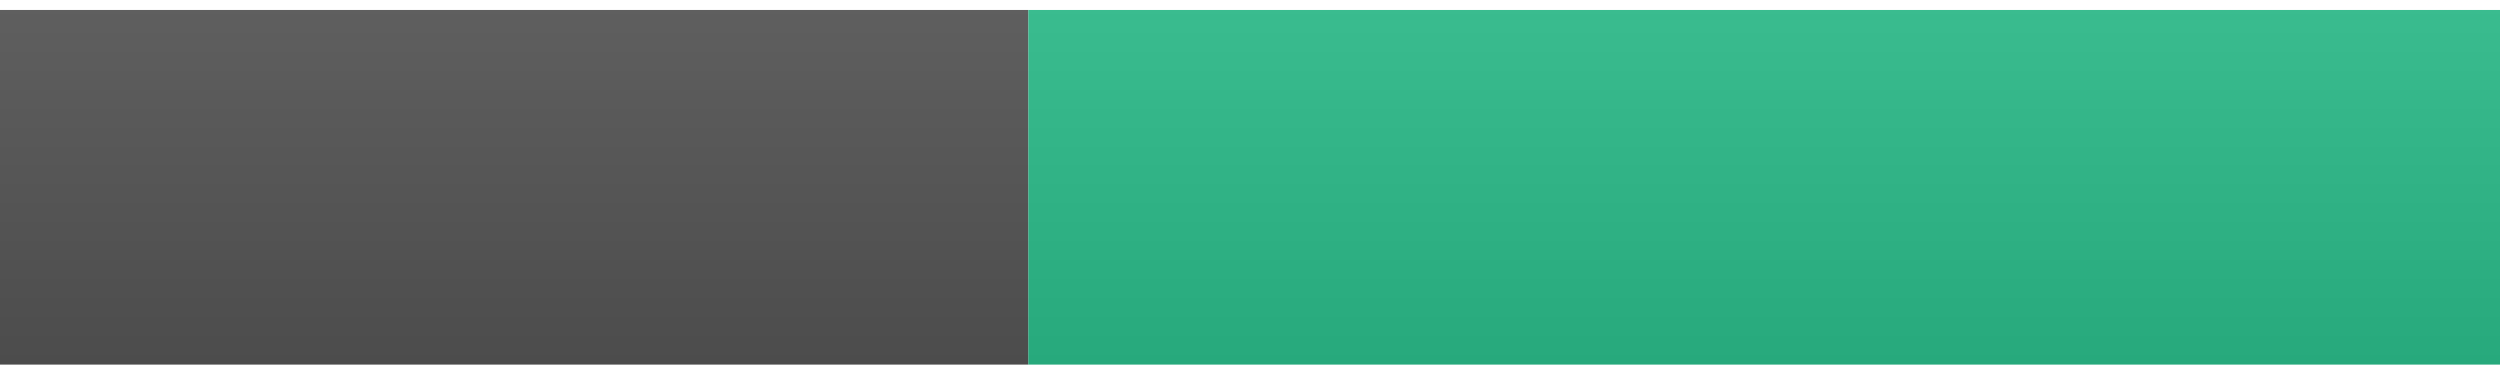 <svg width="141" height="21" viewBox="0 0 141 21" fill="none" xmlns="http://www.w3.org/2000/svg">
<path d="M58 0.562H0V20.562H58V0.562Z" fill="#555555"/>
<path d="M141 0.562H58V20.562H141V0.562Z" fill="#2BBC8A"/>
<path d="M141 0.562H0V20.562H141V0.562Z" fill="url(#paint0_linear_3_242)"/>
<defs>
<linearGradient id="paint0_linear_3_242" x1="0" y1="0.562" x2="0" y2="20.562" gradientUnits="userSpaceOnUse">
<stop stop-color="#BBBBBB" stop-opacity="0.1"/>
<stop offset="1" stop-opacity="0.1"/>
</linearGradient>
</defs>
</svg>
